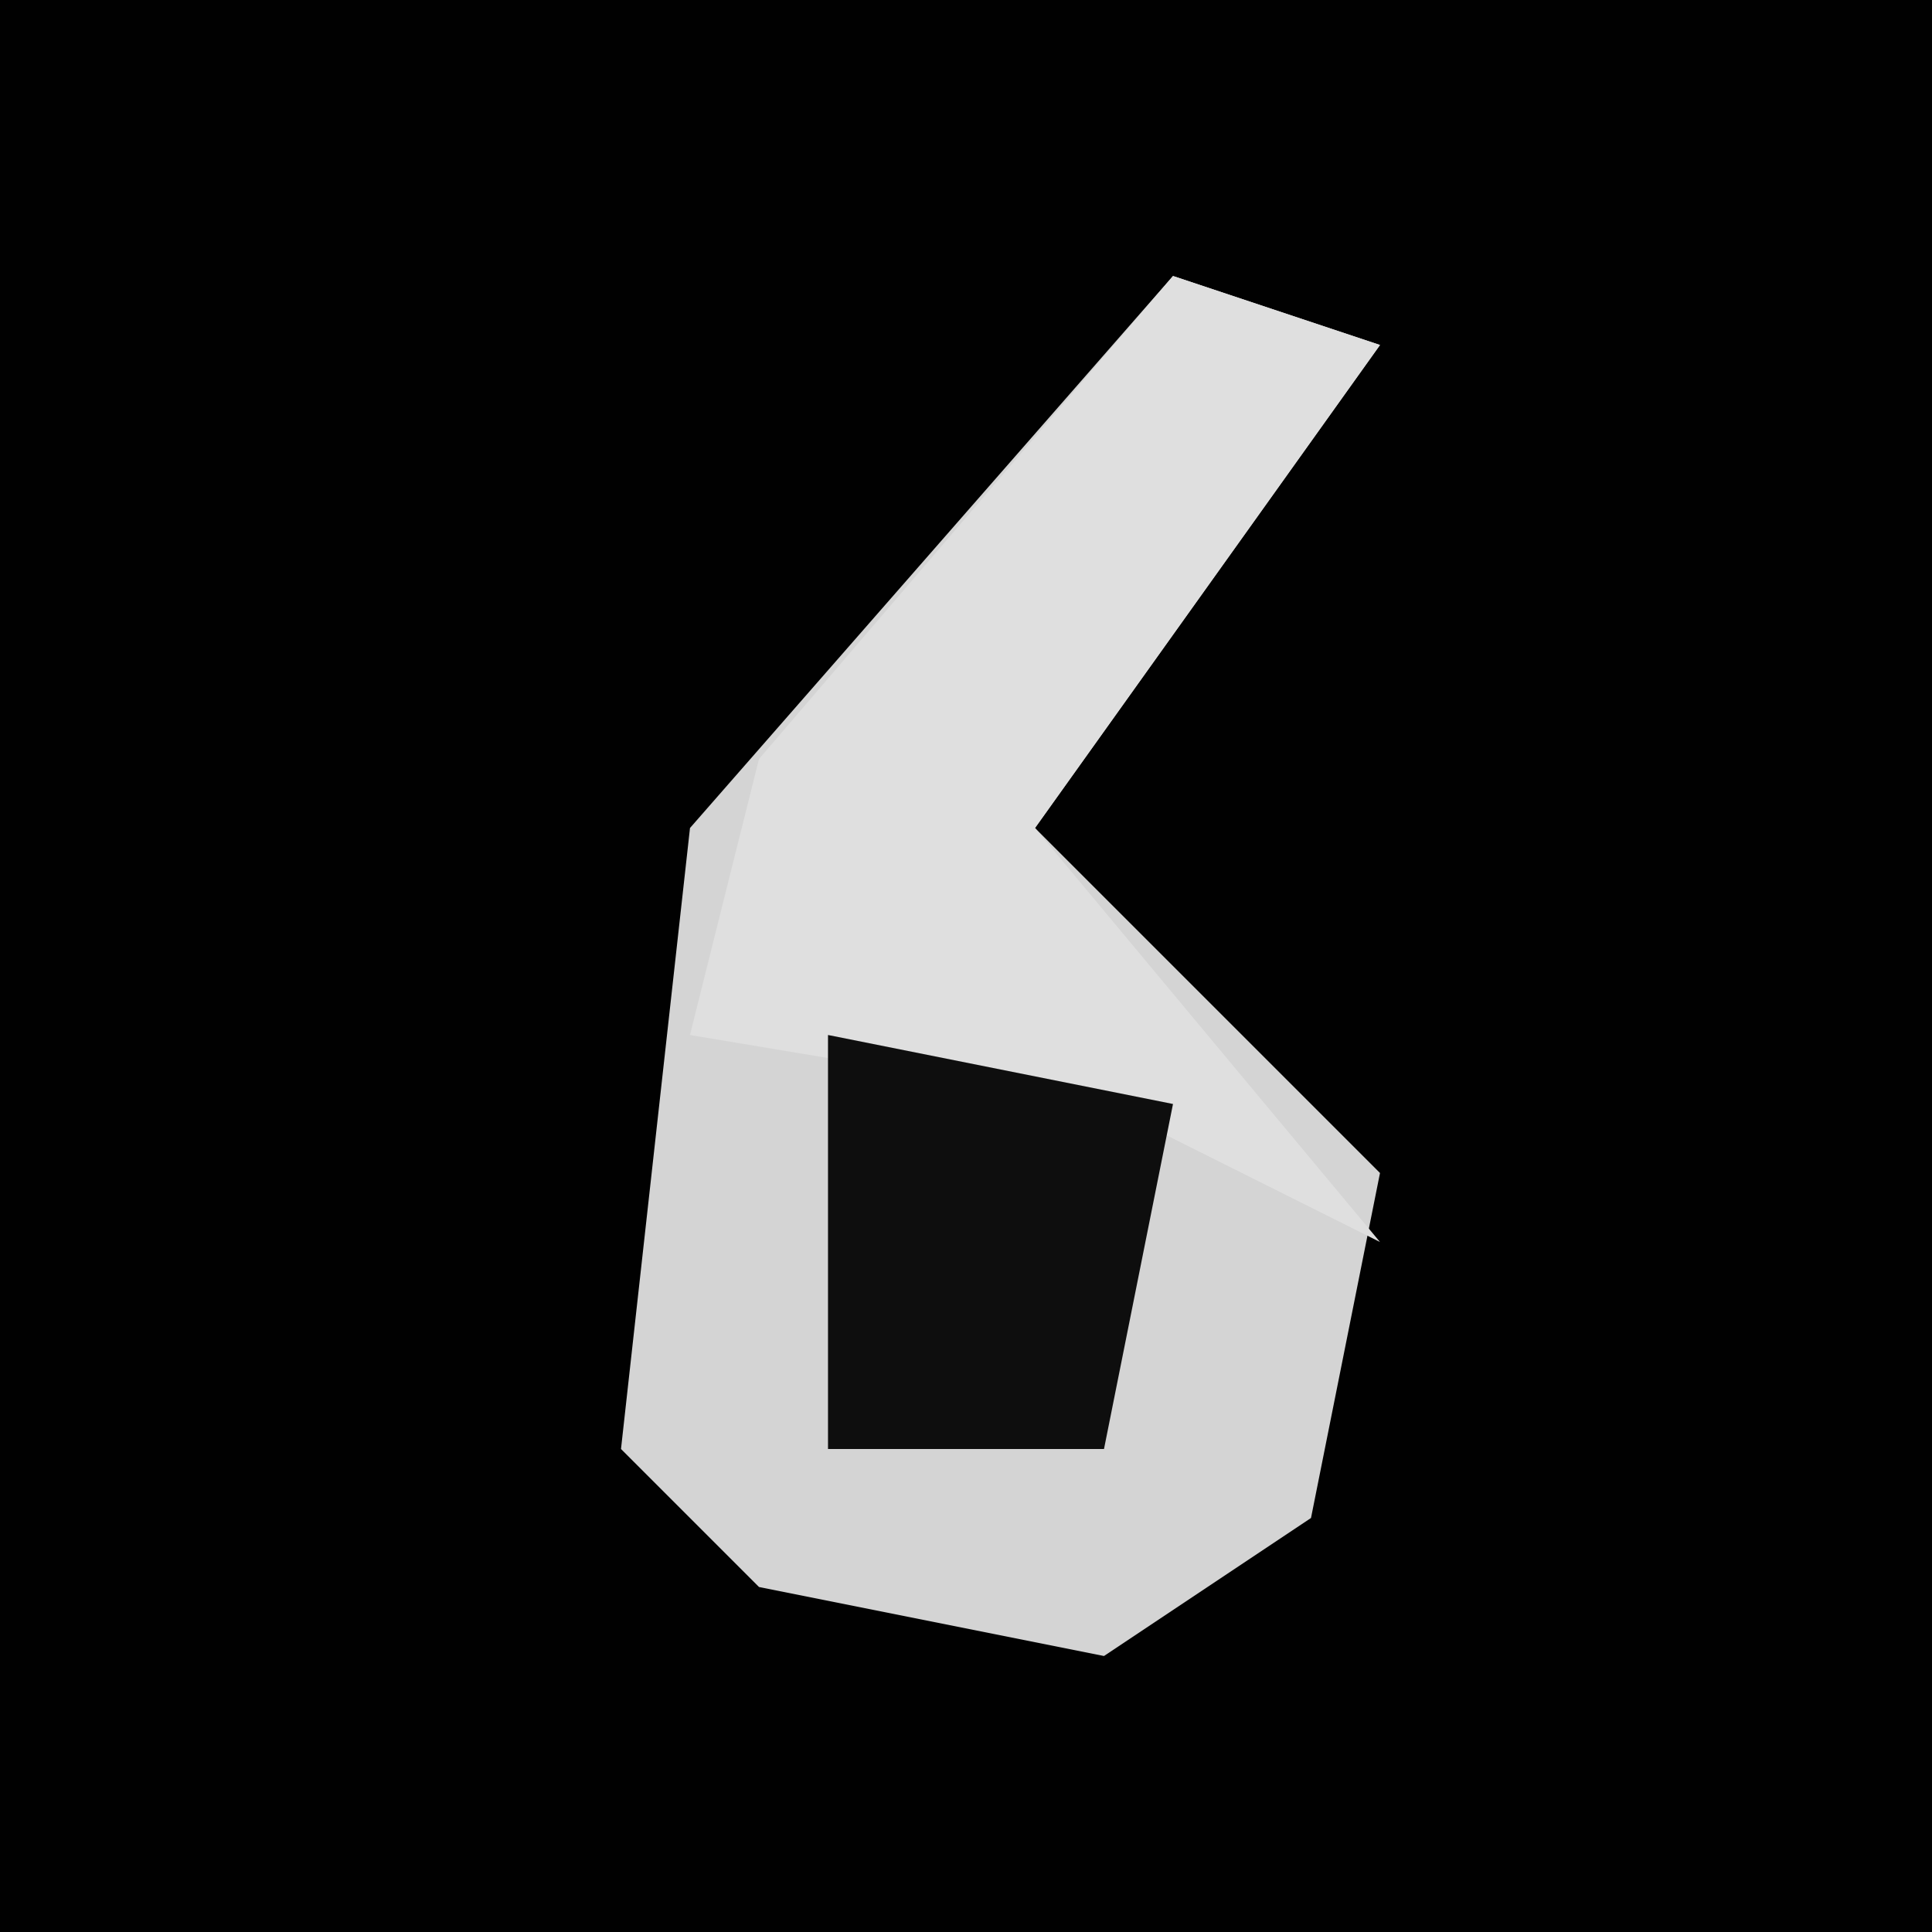 <?xml version="1.0" encoding="UTF-8"?>
<svg version="1.1" xmlns="http://www.w3.org/2000/svg" width="28" height="28">
<path d="M0,0 L28,0 L28,28 L0,28 Z " fill="#010101" transform="translate(0,0)"/>
<path d="M0,0 L3,1 L-2,8 L3,13 L2,18 L-1,20 L-6,19 L-8,17 L-7,8 Z " fill="#D4D4D4" transform="translate(17,4)"/>
<path d="M0,0 L3,1 L-2,8 L3,14 L-1,12 L-7,11 L-6,7 Z " fill="#DFDFDF" transform="translate(17,4)"/>
<path d="M0,0 L5,1 L4,6 L0,6 Z " fill="#0E0E0E" transform="translate(12,15)"/>
</svg>

